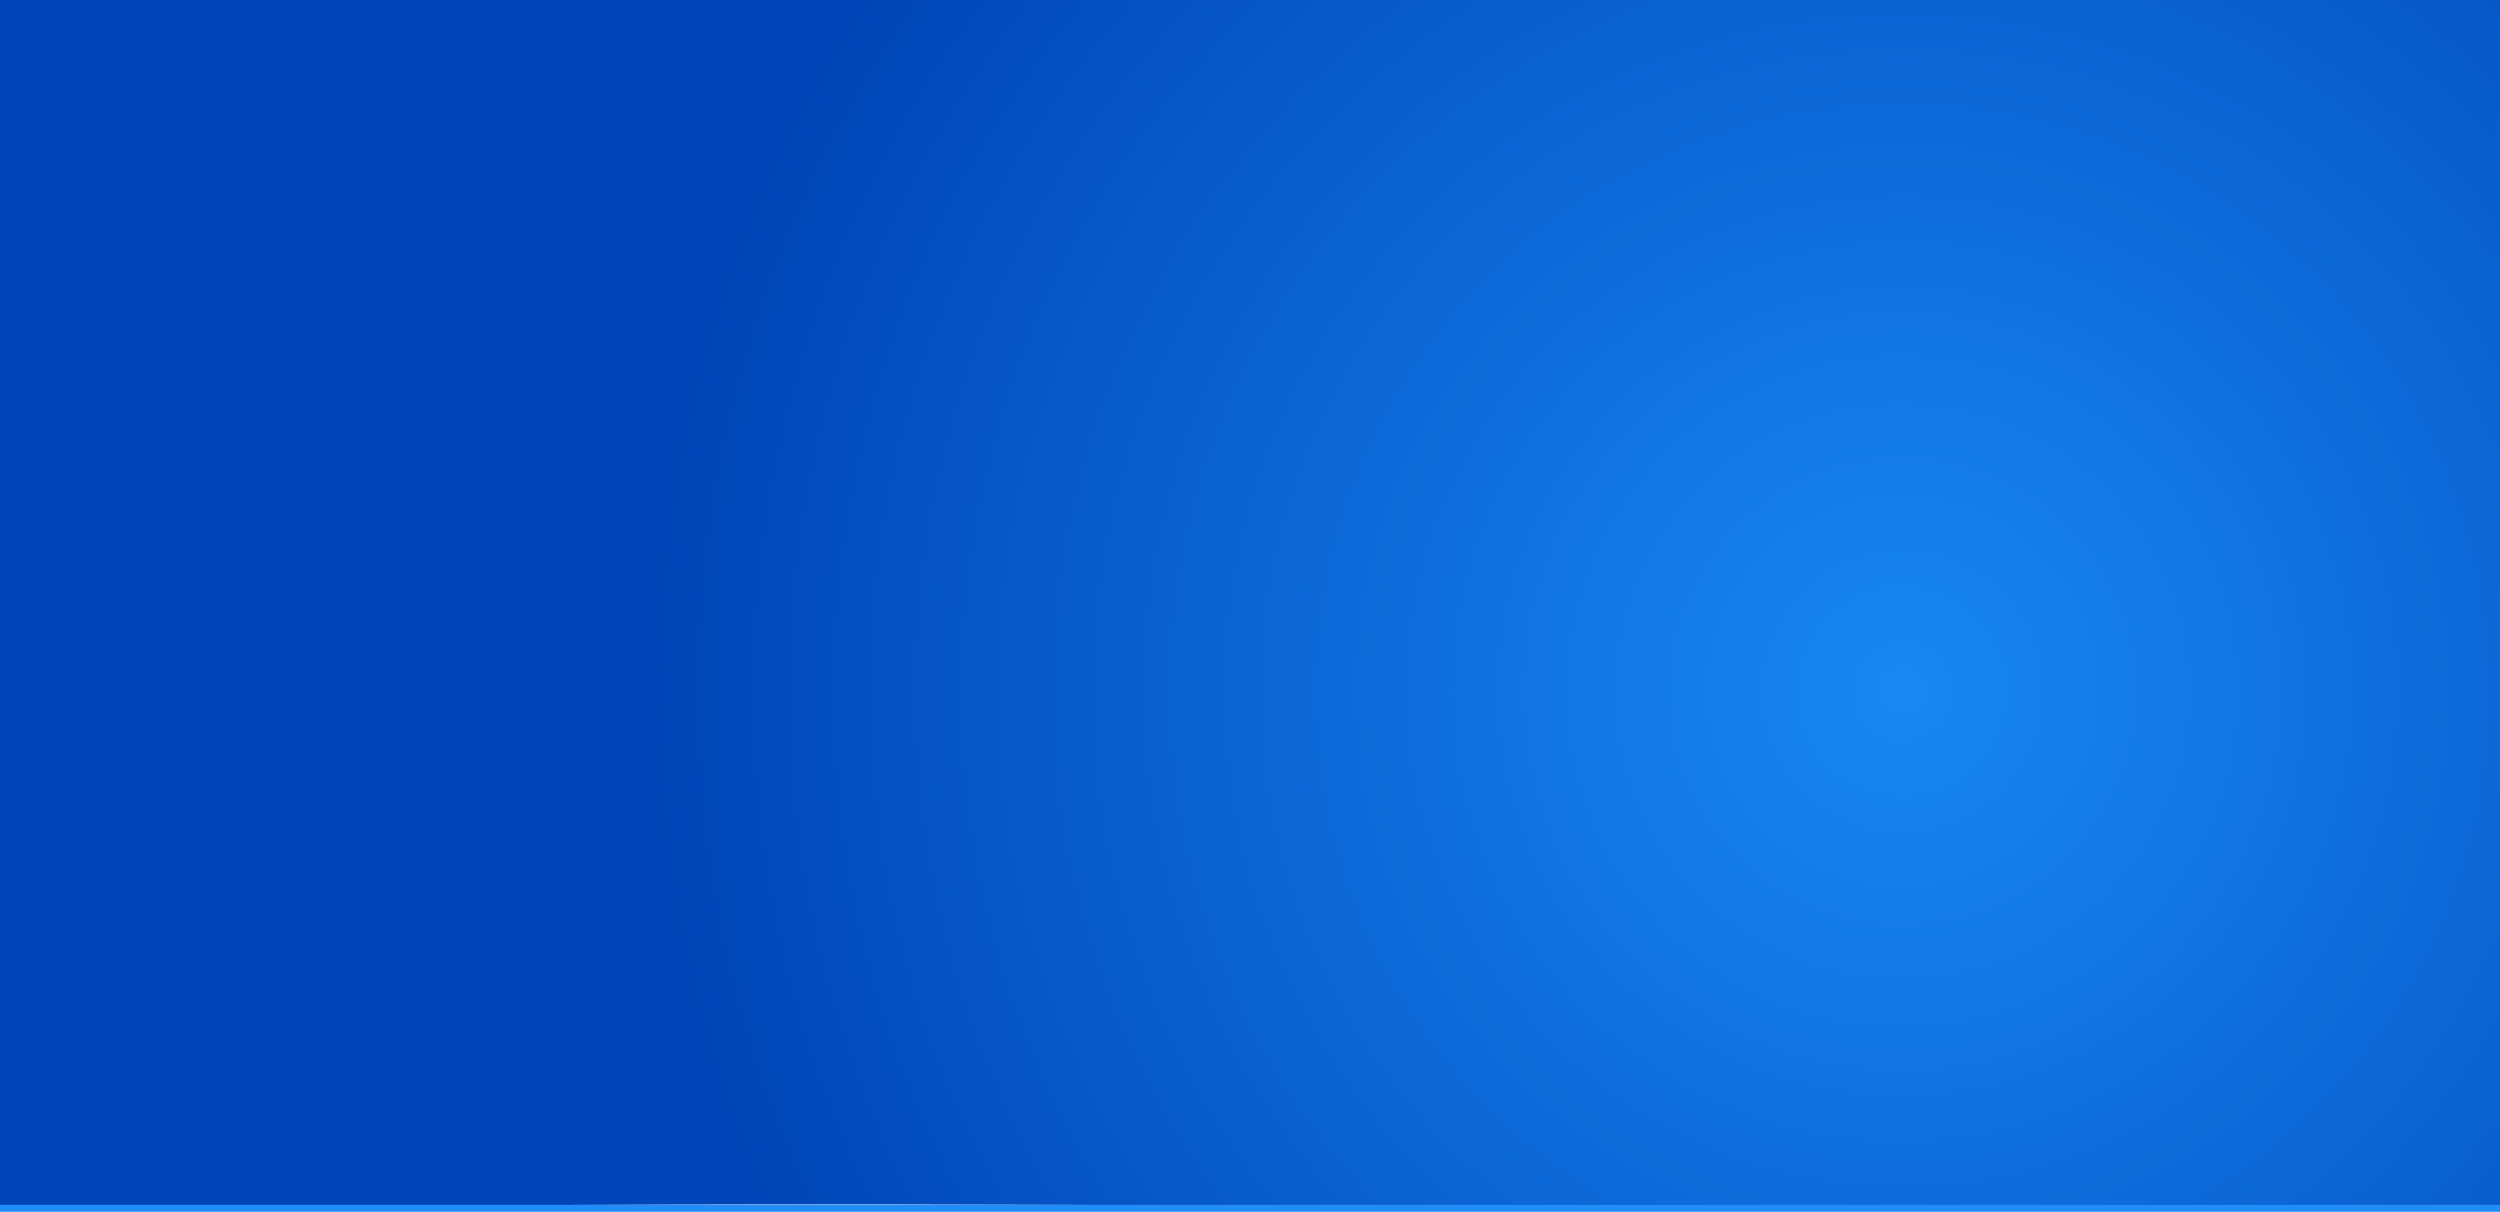 <svg xmlns="http://www.w3.org/2000/svg" xmlns:xlink="http://www.w3.org/1999/xlink" width="1440" height="698"><defs><path id="b" d="M0 0h1440v696c-0.696-0.696-0.696-0.696-0.696-0.77C472.696 696.0 696.0 691.0 0 696V0z"/><path id="d" d="M1440 696 0 696"/><radialGradient id="a" cx="76.108%" cy="57.253%" r="104.051%" fx="76.108%" fy="57.253%" gradientTransform="matrix(-.424 -.476 .23 -.879 .953 1.438)"><stop offset="0%" stop-color="#1888F3"/><stop offset="100%" stop-color="#0045B7"/></radialGradient><filter id="c" width="102.4%" height="176.5%" x="-1.2%" y="-38%" filterUnits="objectBoundingBox"><feMorphology in="SourceAlpha" operator="dilate" radius="2" result="shadowSpreadOuter1"/><feOffset in="shadowSpreadOuter1" result="shadowOffsetOuter1"/><feMorphology in="SourceAlpha" radius="2" result="shadowInner"/><feOffset in="shadowInner" result="shadowInner"/><feComposite in="shadowOffsetOuter1" in2="shadowInner" operator="out" result="shadowOffsetOuter1"/><feGaussianBlur in="shadowOffsetOuter1" result="shadowBlurOuter1" stdDeviation="5"/><feColorMatrix in="shadowBlurOuter1" values="0 0 0 0 0.263 0 0 0 0 0.631 0 0 0 0 0.996 0 0 0 0 0"/></filter></defs><g fill="none" fill-rule="evenodd"><use fill="url(#a)" xlink:href="#b"/><use fill="#000" filter="url(#c)" xlink:href="#d"/><use stroke="#228DF9" stroke-width="4" xlink:href="#d"/></g></svg>